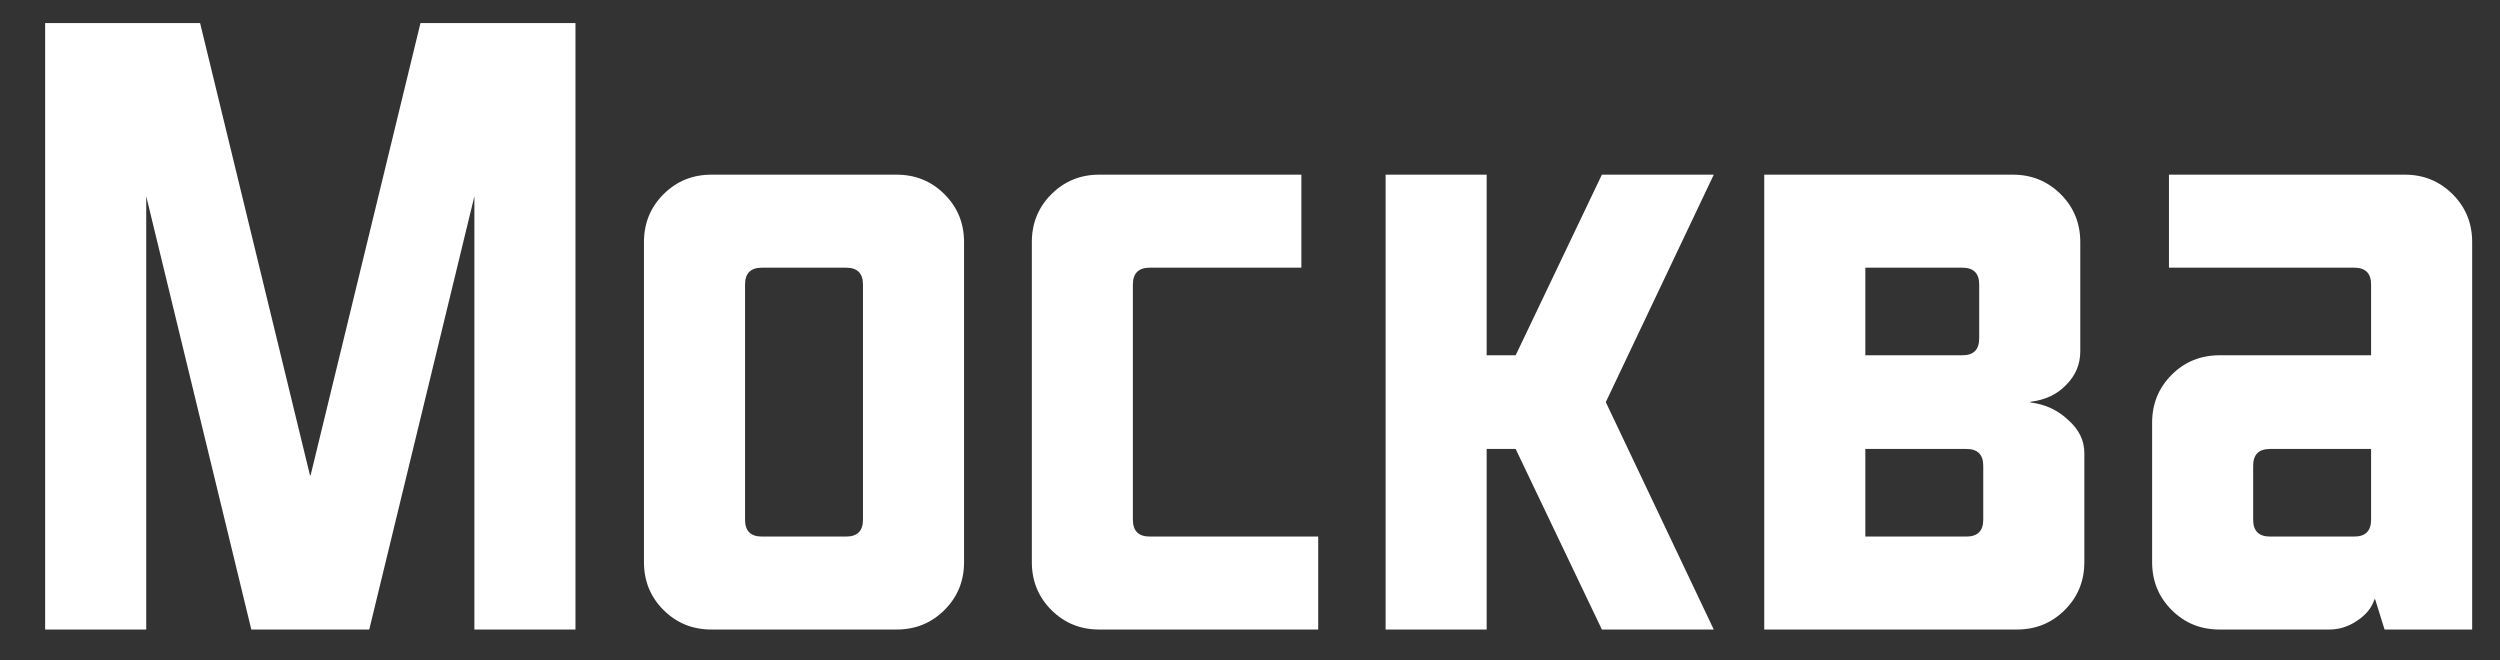 <svg width="53" height="14" viewBox="0 0 53 14" fill="none" xmlns="http://www.w3.org/2000/svg">
<rect x="0" y="0" width="53" height="14" fill="#333333" stroke="none"/>
<path d="M0.957 0.489H4.242L6.571 10.075H6.585L8.914 0.489H12.2V13.346H10.057V4.161L7.828 13.346H5.328L3.1 4.161V13.346H0.957V0.489ZM17.938 5.675H16.152C15.914 5.675 15.795 5.794 15.795 6.032V11.018C15.795 11.256 15.914 11.375 16.152 11.375H17.938C18.176 11.375 18.295 11.256 18.295 11.018V6.032C18.295 5.794 18.176 5.675 17.938 5.675ZM15.081 3.703H19.009C19.409 3.703 19.747 3.842 20.023 4.118C20.3 4.394 20.438 4.732 20.438 5.132V11.918C20.438 12.318 20.3 12.656 20.023 12.932C19.747 13.208 19.409 13.346 19.009 13.346H15.081C14.681 13.346 14.342 13.208 14.066 12.932C13.79 12.656 13.652 12.318 13.652 11.918V5.132C13.652 4.732 13.79 4.394 14.066 4.118C14.342 3.842 14.681 3.703 15.081 3.703ZM23.303 3.703H27.589V5.675H24.375C24.137 5.675 24.017 5.794 24.017 6.032V11.018C24.017 11.256 24.137 11.375 24.375 11.375H27.946V13.346H23.303C22.903 13.346 22.565 13.208 22.289 12.932C22.013 12.656 21.875 12.318 21.875 11.918V5.132C21.875 4.732 22.013 4.394 22.289 4.118C22.565 3.842 22.903 3.703 23.303 3.703ZM29.375 3.703H31.517V7.532H32.132L33.96 3.703H36.332L34.046 8.518V8.532L36.332 13.346H33.96L32.132 9.518H31.517V13.346H29.375V3.703ZM41.602 5.675H39.545V7.532H41.602C41.84 7.532 41.959 7.413 41.959 7.175V6.032C41.959 5.794 41.84 5.675 41.602 5.675ZM41.688 9.518H39.545V11.375H41.688C41.926 11.375 42.045 11.256 42.045 11.018V9.875C42.045 9.637 41.926 9.518 41.688 9.518ZM37.402 3.703H42.673C43.073 3.703 43.411 3.842 43.688 4.118C43.964 4.394 44.102 4.732 44.102 5.132V7.446C44.102 7.723 44.002 7.961 43.802 8.161C43.611 8.361 43.359 8.48 43.045 8.518V8.532C43.359 8.57 43.626 8.694 43.845 8.903C44.073 9.103 44.188 9.337 44.188 9.603V11.918C44.188 12.318 44.05 12.656 43.773 12.932C43.497 13.208 43.159 13.346 42.759 13.346H37.402V3.703ZM50.267 9.518H48.125C47.886 9.518 47.767 9.637 47.767 9.875V11.018C47.767 11.256 47.886 11.375 48.125 11.375H49.91C50.148 11.375 50.267 11.256 50.267 11.018V9.518ZM45.982 3.703H50.982C51.382 3.703 51.72 3.842 51.996 4.118C52.272 4.394 52.41 4.732 52.41 5.132V13.346H50.553L50.353 12.704H50.339C50.282 12.884 50.158 13.037 49.968 13.161C49.786 13.284 49.591 13.346 49.382 13.346H47.053C46.653 13.346 46.315 13.208 46.039 12.932C45.763 12.656 45.625 12.318 45.625 11.918V8.961C45.625 8.561 45.763 8.223 46.039 7.946C46.315 7.67 46.653 7.532 47.053 7.532H50.267V6.032C50.267 5.794 50.148 5.675 49.91 5.675H45.982V3.703Z" fill="white"/>
</svg>
